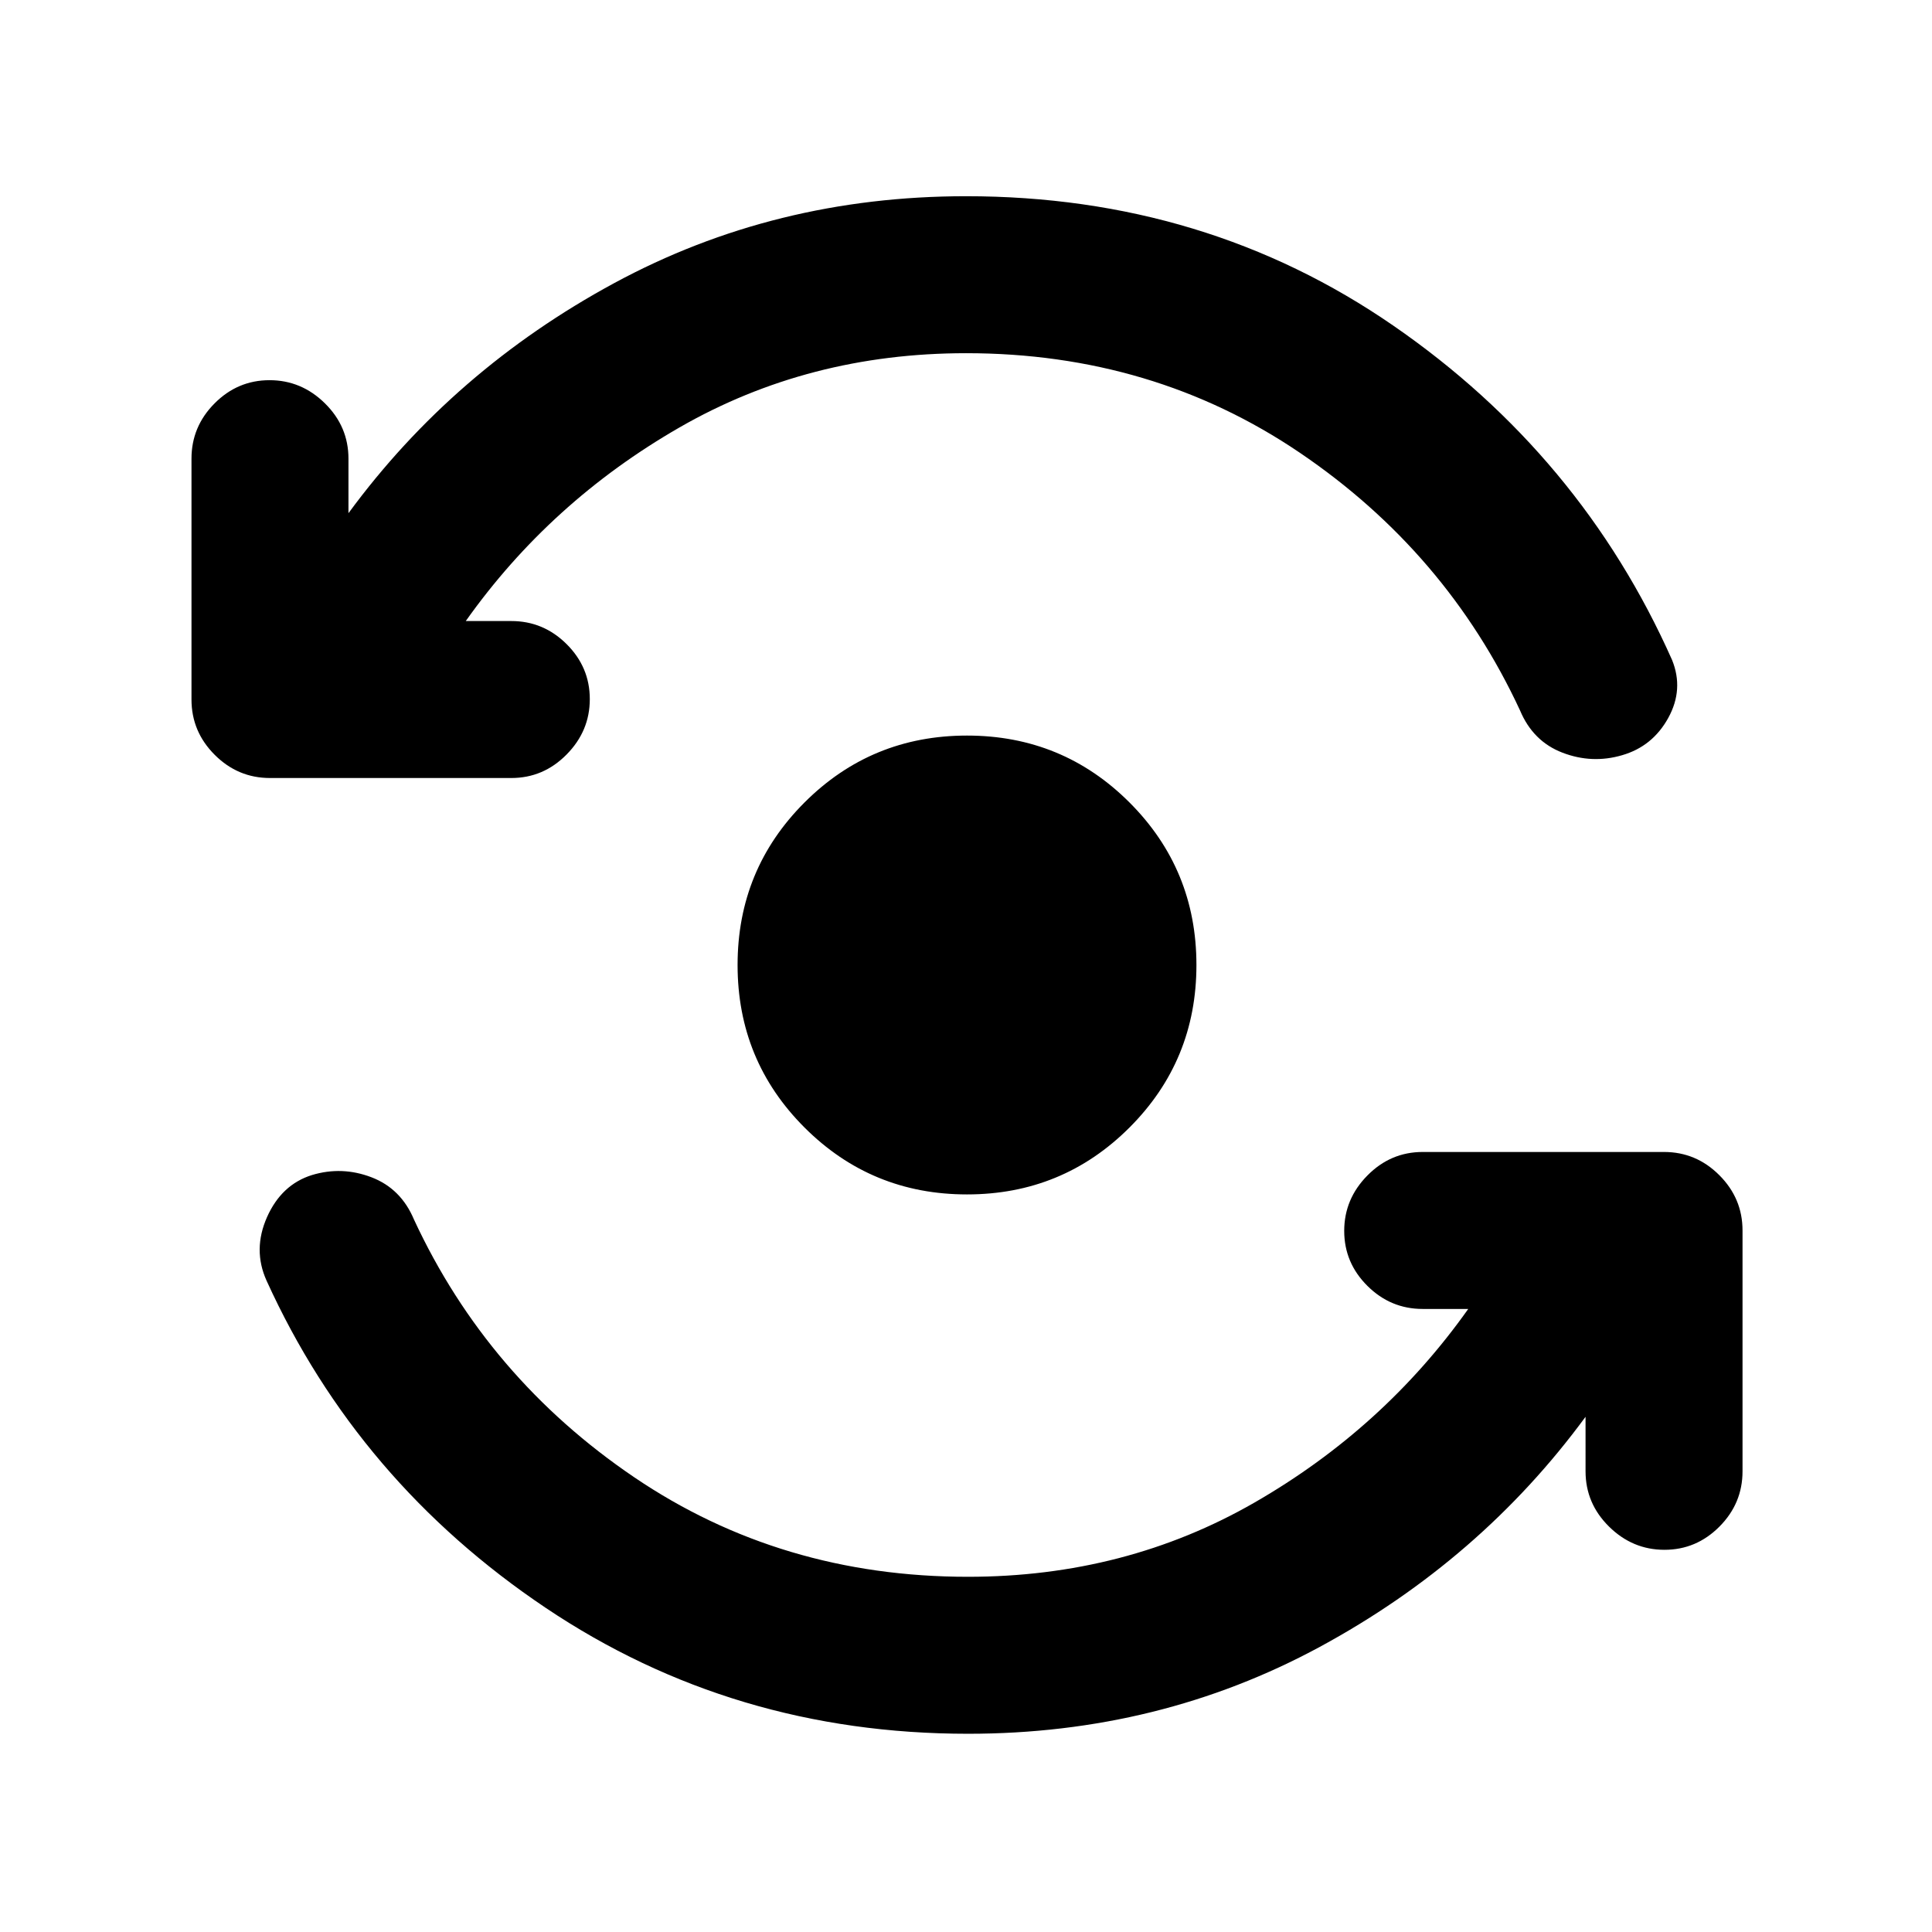 <svg xmlns="http://www.w3.org/2000/svg" height="20" viewBox="0 -960 960 960" width="20"><path d="M481-98.5q-116.68 0-209.88-62.59-93.21-62.58-138.66-162.54-6.96-15.41.22-31.59 7.19-16.17 22.34-20.91 14.91-4.5 29.58 1.12 14.66 5.62 21.12 21.03 36.5 78.61 109.46 128.05Q388.15-176.5 481-176.5q78.22 0 142.39-36.91 64.17-36.92 106.17-96.18h-22.63q-15.95 0-27.47-11.46-11.53-11.46-11.53-27.33 0-15.86 11.53-27.53 11.52-11.68 27.47-11.68h119.92q15.95 0 27.47 11.53 11.53 11.52 11.53 27.47v119.68q0 15.95-11.47 27.47-11.46 11.53-27.32 11.53t-27.54-11.53q-11.67-11.52-11.67-27.47V-256q-52.22 71.11-132 114.3Q576.07-98.5 481-98.5Zm-1-686q-78.22 0-142.39 36.91-64.17 36.92-106.17 96.18h22.63q15.95 0 27.47 11.46 11.53 11.46 11.53 27.33 0 15.86-11.53 27.53-11.52 11.68-27.47 11.68H134.15q-15.95 0-27.47-11.53-11.53-11.52-11.53-27.47v-119.68q0-15.95 11.47-27.47 11.46-11.53 27.32-11.53t27.54 11.53q11.67 11.52 11.67 27.47V-705q52.22-71.11 132-114.3 79.78-43.2 174.85-43.2 119.17 0 212.38 64.34 93.21 64.33 138.46 166.09 5.92 14.61-1.89 28.8-7.82 14.18-22.97 18.54-14.91 4.36-29.58-1.26-14.66-5.62-21.12-21.03-36.5-78.61-109.46-128.05Q572.85-784.5 480-784.5Zm.5 418q-47.5 0-80.75-33.25T366.5-480.5q0-47.5 33.25-80.75t80.75-33.25q47.5 0 80.75 33.25t33.25 80.75q0 47.5-33.25 80.75T480.5-366.5Z"/></svg>